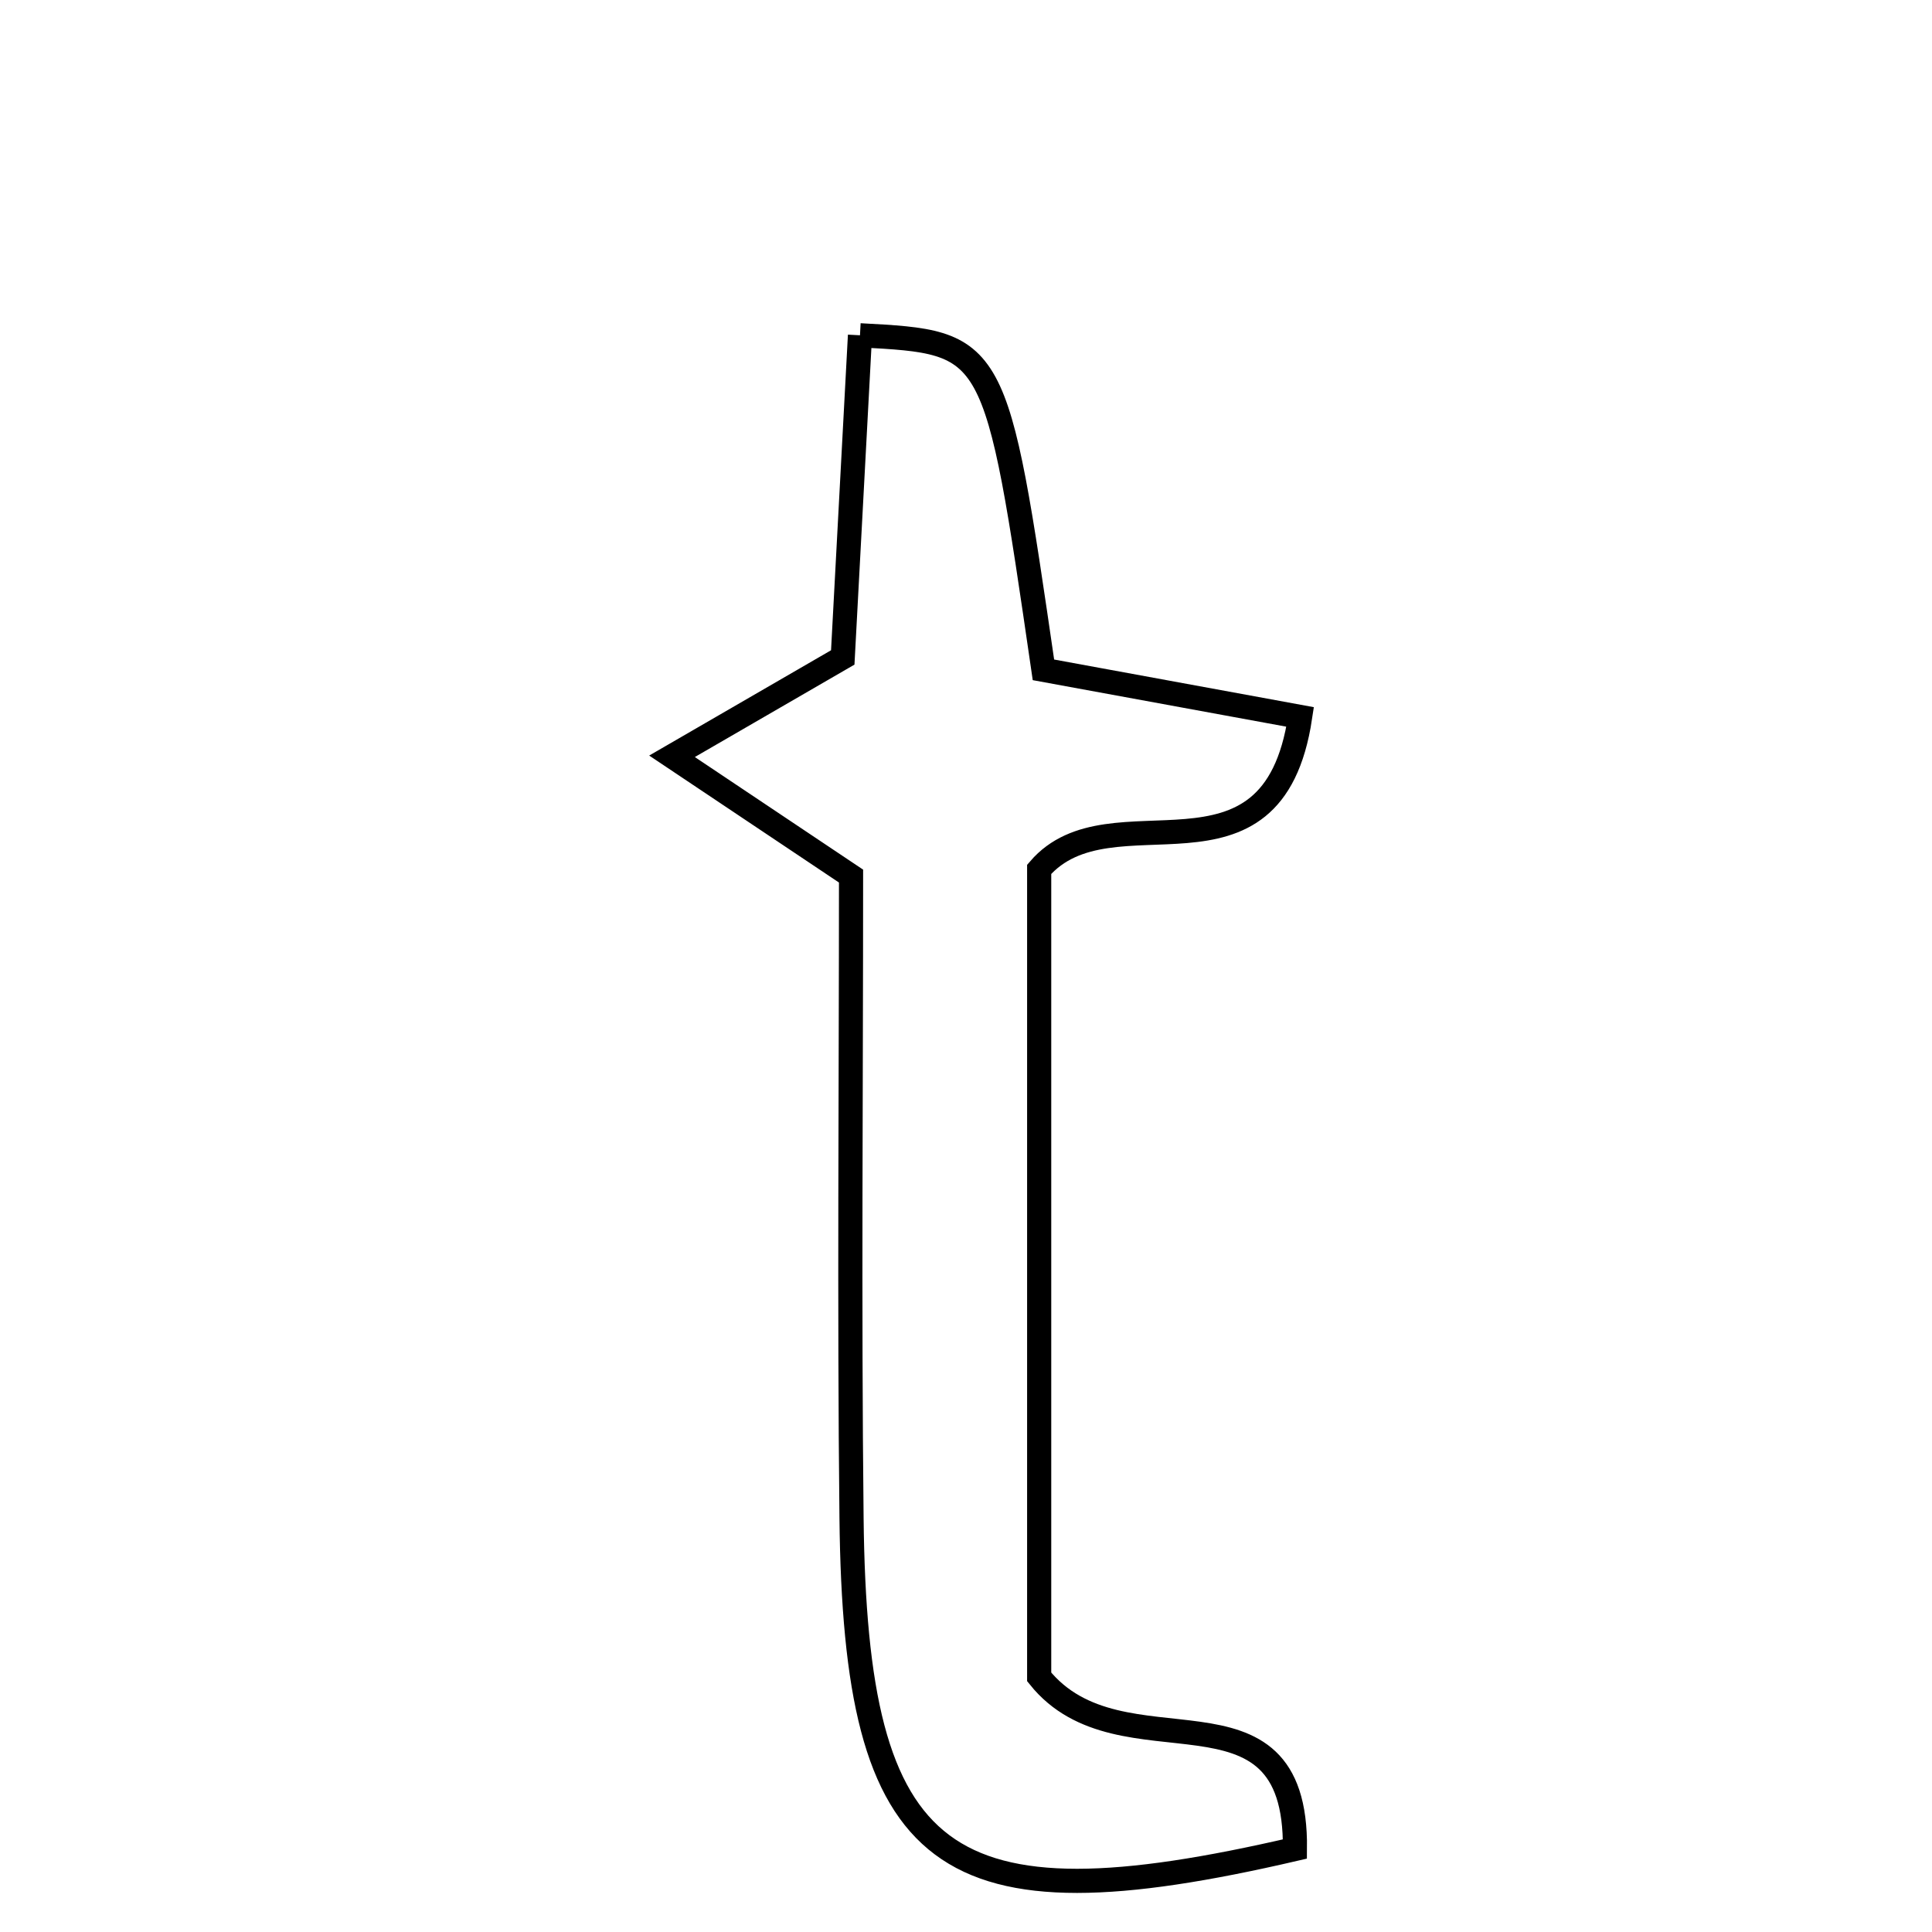 <svg xmlns="http://www.w3.org/2000/svg" viewBox="0.0 0.0 24.0 24.0" height="200px" width="200px"><path fill="none" stroke="black" stroke-width=".3" stroke-opacity="1.0"  filling="0" d="M10.683 4.165 C12.37 4.255 12.37 4.255 12.962 8.321 C13.97 8.506 15.008 8.696 16.151 8.906 C15.806 11.201 13.803 9.759 12.909 10.799 C12.909 14.163 12.909 17.69 12.909 20.831 C13.931 22.107 16.112 20.725 16.086 22.969 C11.697 23.988 10.624 23.183 10.578 18.855 C10.549 16.198 10.572 13.54 10.572 10.883 C9.885 10.423 9.275 10.015 8.348 9.395 C9.198 8.903 9.74 8.589 10.469 8.167 C10.533 6.963 10.608 5.562 10.683 4.165"></path></svg>
